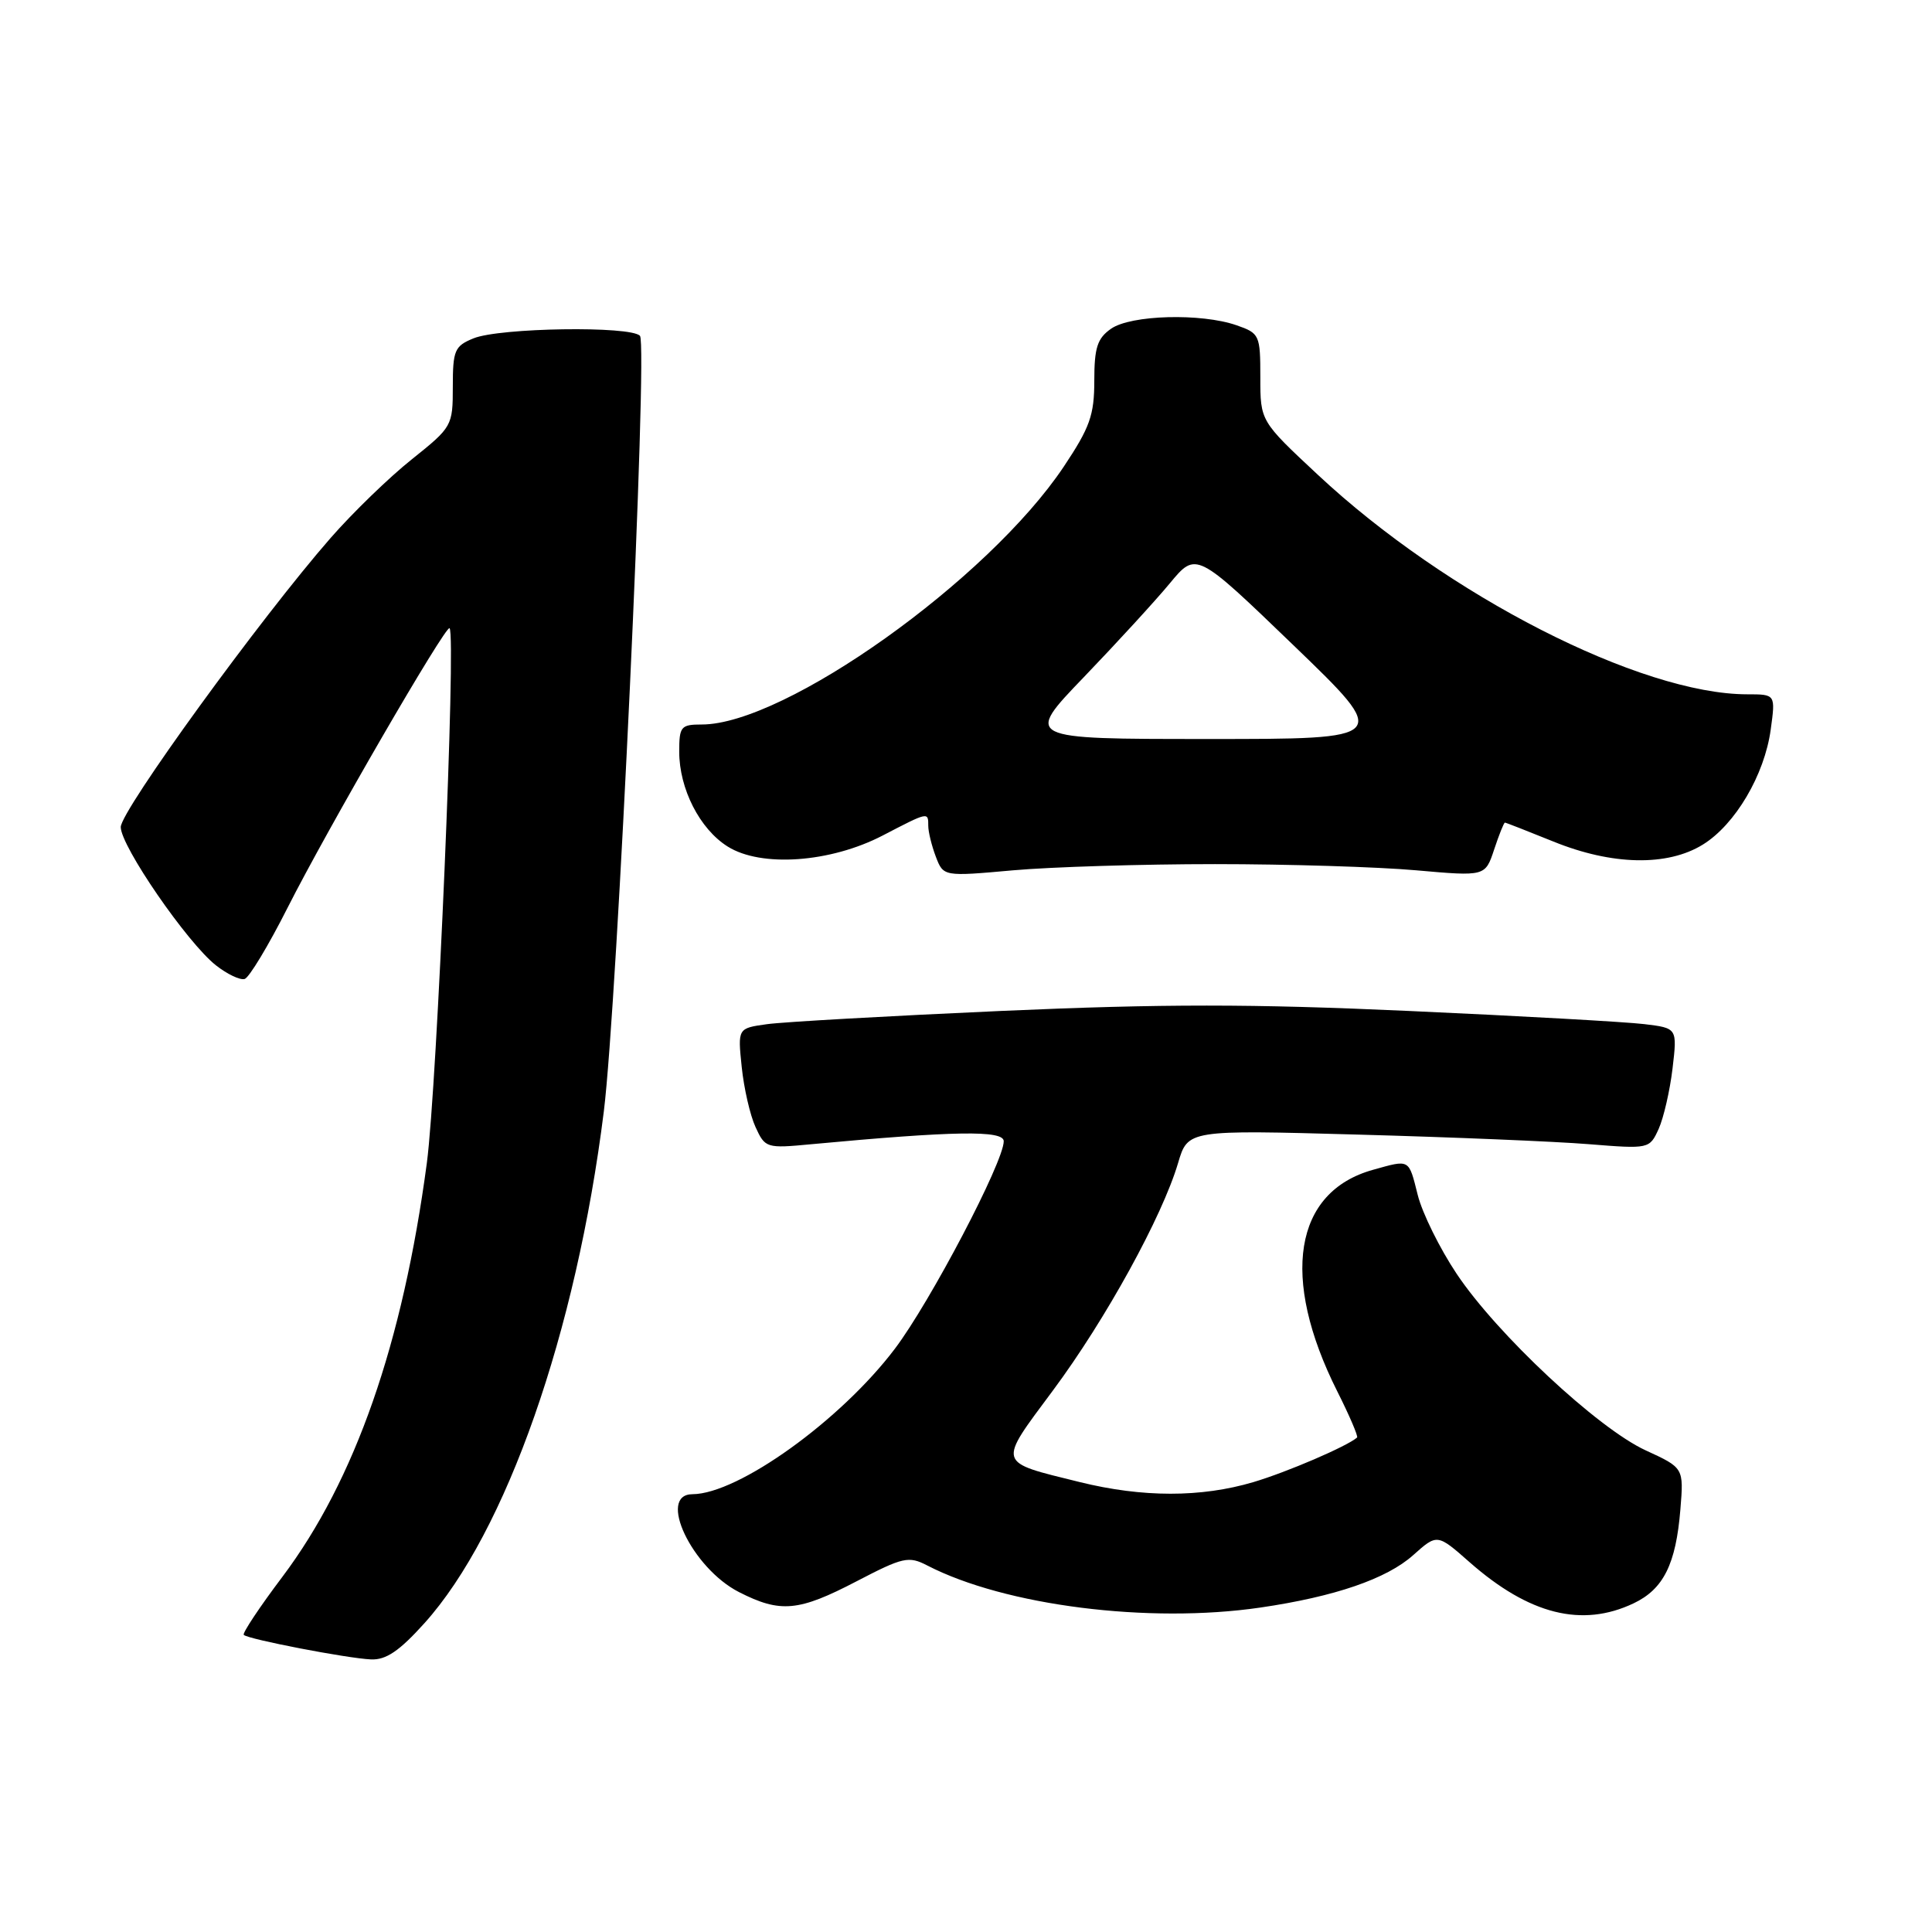 <?xml version="1.0" encoding="UTF-8" standalone="no"?>
<!DOCTYPE svg PUBLIC "-//W3C//DTD SVG 1.1//EN" "http://www.w3.org/Graphics/SVG/1.1/DTD/svg11.dtd" >
<svg xmlns="http://www.w3.org/2000/svg" xmlns:xlink="http://www.w3.org/1999/xlink" version="1.1" viewBox="0 0 256 256">
 <g >
 <path fill="currentColor"
d=" M 56.25 215.07 C 67.06 203.05 76.35 176.55 80.01 147.27 C 81.78 133.09 85.86 45.66 84.80 44.50 C 83.59 43.16 66.22 43.42 62.75 44.83 C 60.24 45.85 60.00 46.41 60.00 51.24 C 60.00 56.44 59.91 56.59 54.57 60.86 C 51.58 63.24 46.74 67.93 43.82 71.27 C 34.54 81.88 16.00 107.42 16.00 109.59 C 16.00 112.12 24.81 124.92 28.61 127.91 C 30.11 129.09 31.82 129.90 32.42 129.72 C 33.01 129.54 35.57 125.30 38.09 120.31 C 43.41 109.79 59.08 82.75 59.57 83.24 C 60.46 84.13 57.91 143.93 56.56 154.10 C 53.37 178.02 47.05 196.12 37.43 208.92 C 34.39 212.95 32.09 216.42 32.30 216.63 C 32.87 217.21 46.06 219.75 49.16 219.88 C 51.15 219.97 52.92 218.77 56.25 215.07 Z  M 167.00 213.01 C 176.85 211.57 183.74 209.21 187.26 206.06 C 190.44 203.22 190.44 203.22 194.74 207.01 C 202.62 213.94 209.62 215.70 216.46 212.45 C 220.42 210.57 222.07 207.26 222.66 200.00 C 223.11 194.50 223.11 194.50 218.06 192.18 C 211.71 189.26 198.35 176.78 193.01 168.78 C 190.78 165.44 188.46 160.75 187.86 158.35 C 186.64 153.51 186.86 153.63 181.95 155.00 C 171.45 157.91 169.61 169.26 177.19 184.35 C 178.81 187.57 179.99 190.33 179.82 190.48 C 178.48 191.65 170.52 195.07 166.07 196.39 C 159.15 198.44 151.39 198.44 143.06 196.38 C 132.00 193.64 132.15 194.17 139.53 184.23 C 146.50 174.85 154.00 161.21 156.10 154.11 C 157.40 149.71 157.40 149.71 179.95 150.34 C 192.35 150.68 206.11 151.25 210.53 151.61 C 218.52 152.25 218.57 152.24 219.78 149.59 C 220.44 148.12 221.27 144.52 221.62 141.58 C 222.25 136.23 222.25 136.23 217.87 135.70 C 215.47 135.41 201.46 134.62 186.75 133.96 C 165.80 133.01 154.09 133.01 132.75 133.95 C 117.76 134.62 103.76 135.41 101.62 135.71 C 97.75 136.25 97.75 136.25 98.28 141.37 C 98.57 144.19 99.39 147.78 100.11 149.34 C 101.38 152.12 101.56 152.18 107.45 151.62 C 126.47 149.85 133.00 149.74 133.00 151.22 C 133.00 153.96 123.28 172.49 118.58 178.71 C 111.42 188.19 97.83 197.96 91.75 197.99 C 87.04 198.02 91.69 207.78 97.92 210.96 C 103.42 213.76 105.81 213.54 113.52 209.52 C 119.66 206.32 120.40 206.16 122.86 207.43 C 133.17 212.76 152.23 215.17 167.00 213.01 Z  M 161.00 114.50 C 170.62 114.50 182.62 114.87 187.65 115.32 C 196.80 116.13 196.80 116.13 197.98 112.57 C 198.63 110.61 199.27 109.00 199.41 109.00 C 199.54 109.00 202.42 110.13 205.81 111.50 C 213.60 114.67 220.94 114.82 225.64 111.91 C 229.93 109.26 233.81 102.68 234.63 96.67 C 235.27 92.00 235.27 92.00 231.53 92.00 C 217.39 92.00 191.71 78.88 174.62 62.91 C 167.00 55.80 167.00 55.80 167.00 50.00 C 167.00 44.39 166.90 44.16 163.85 43.10 C 159.17 41.47 149.84 41.72 147.22 43.56 C 145.40 44.83 145.00 46.07 145.00 50.44 C 145.00 55.01 144.42 56.64 140.95 61.84 C 130.94 76.82 104.02 96.00 92.99 96.00 C 90.22 96.00 90.00 96.27 90.00 99.60 C 90.00 104.52 92.72 109.85 96.42 112.17 C 100.85 114.96 110.03 114.31 116.96 110.71 C 123.04 107.55 123.00 107.56 123.00 109.43 C 123.00 110.22 123.45 112.06 124.00 113.51 C 125.01 116.15 125.01 116.15 134.25 115.32 C 139.34 114.87 151.38 114.50 161.00 114.50 Z  M 143.63 89.71 C 147.97 85.19 153.09 79.61 155.01 77.29 C 158.50 73.08 158.50 73.08 171.39 85.50 C 184.29 97.93 184.29 97.93 160.01 97.92 C 135.73 97.92 135.73 97.92 143.63 89.71 Z "/>
</g>
</svg>
